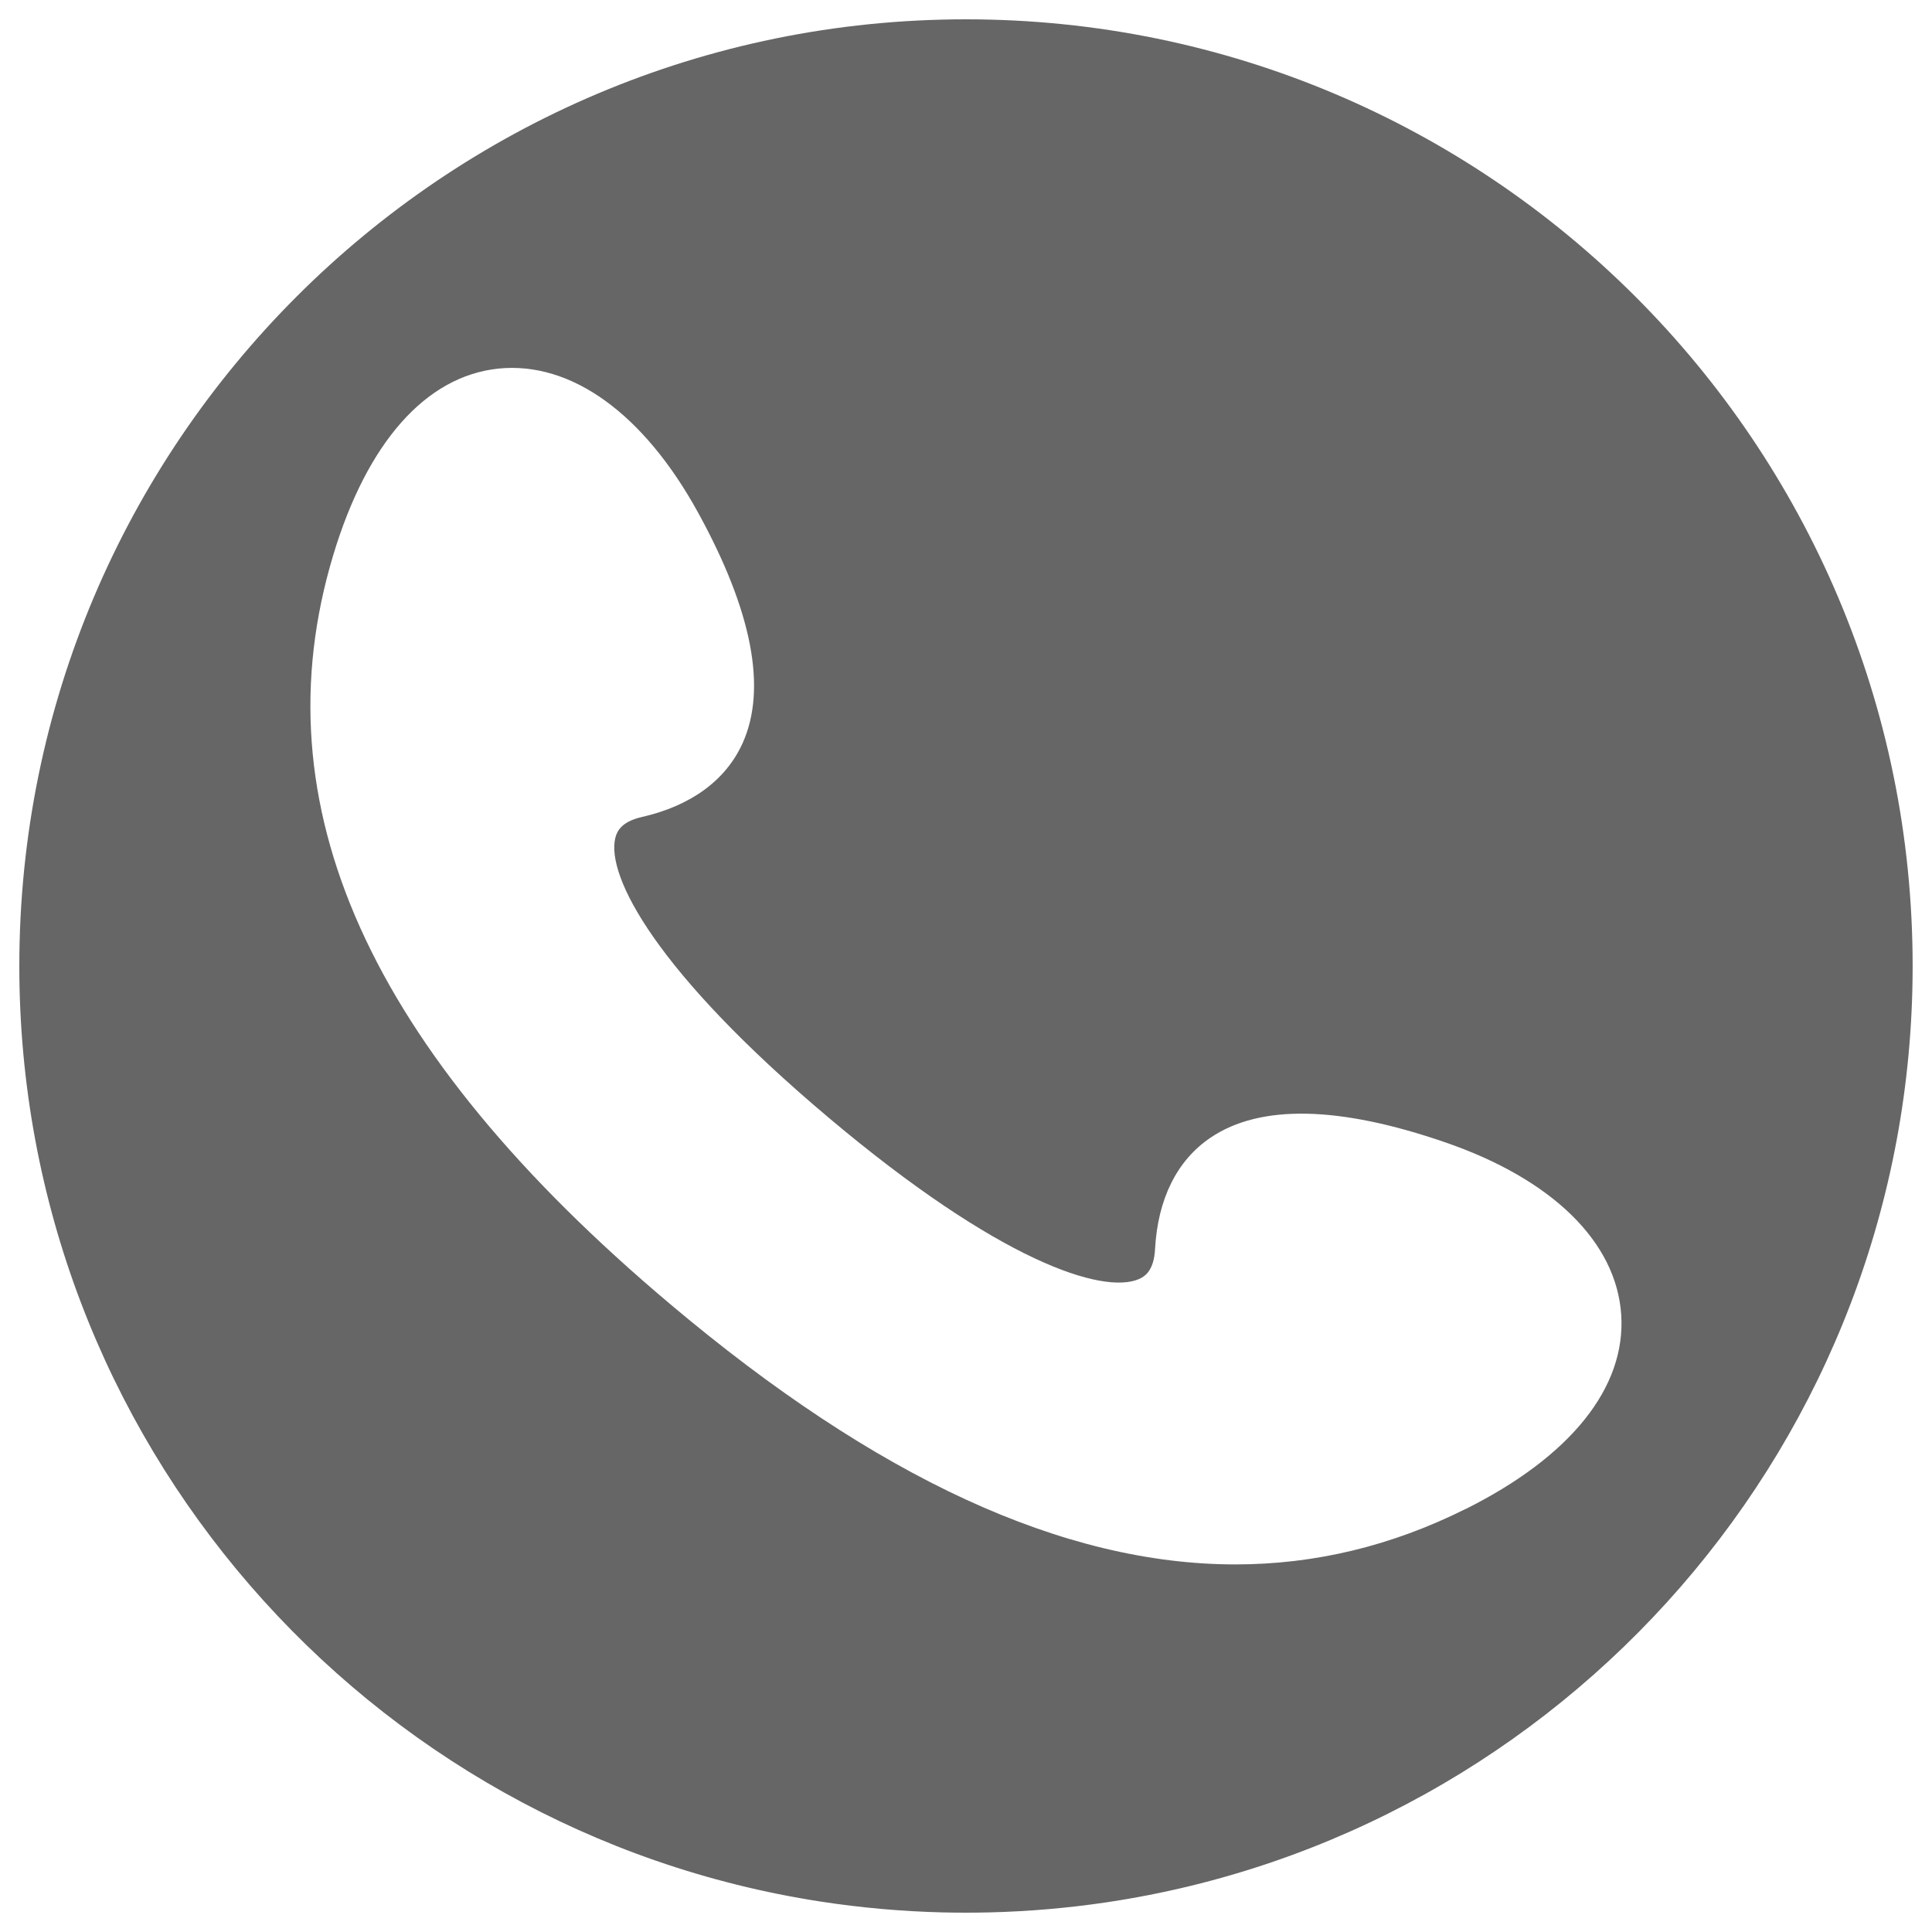 <?xml version="1.0" encoding="UTF-8"?>
<svg id="_Ñëîé_1" data-name="Ñëîé 1" xmlns="http://www.w3.org/2000/svg" viewBox="0 0 50 50">
  <defs>
    <style>
      .cls-1 {
        fill: #666;
      }
    </style>
  </defs>
  <path class="cls-1" d="M25,.5C11.469,.5,.5,11.469,.5,25c0,12.253,8.995,22.405,20.742,24.213,1.033,.159,2.088,.254,3.159,.28,.199,.005,.399,.007,.599,.007s.4-.003,.599-.007c1.027-.025,2.039-.113,3.031-.26,11.809-1.754,20.869-11.936,20.869-24.233C49.5,11.469,38.531,.5,25,.5Zm12.921,38.556c-1.908,.952-3.886,1.43-5.945,1.431-4.453,0-9.29-2.235-14.633-6.738-7.813-6.582-10.665-12.922-8.72-19.379,.877-2.918,2.396-4.634,4.275-4.831,1.884-.192,3.763,1.164,5.173,3.735,1.396,2.545,1.782,4.549,1.148,5.958-.432,.959-1.333,1.621-2.608,1.912-.526,.12-.644,.367-.687,.542-.239,.991,1.058,3.476,5.501,7.222s7.114,4.594,8.049,4.195c.166-.072,.388-.23,.418-.769,.07-1.306,.568-2.307,1.442-2.895,1.281-.863,3.321-.822,6.064,.123,2.774,.954,4.434,2.58,4.559,4.463,.124,1.885-1.31,3.673-4.035,5.033Z"/>
</svg>
